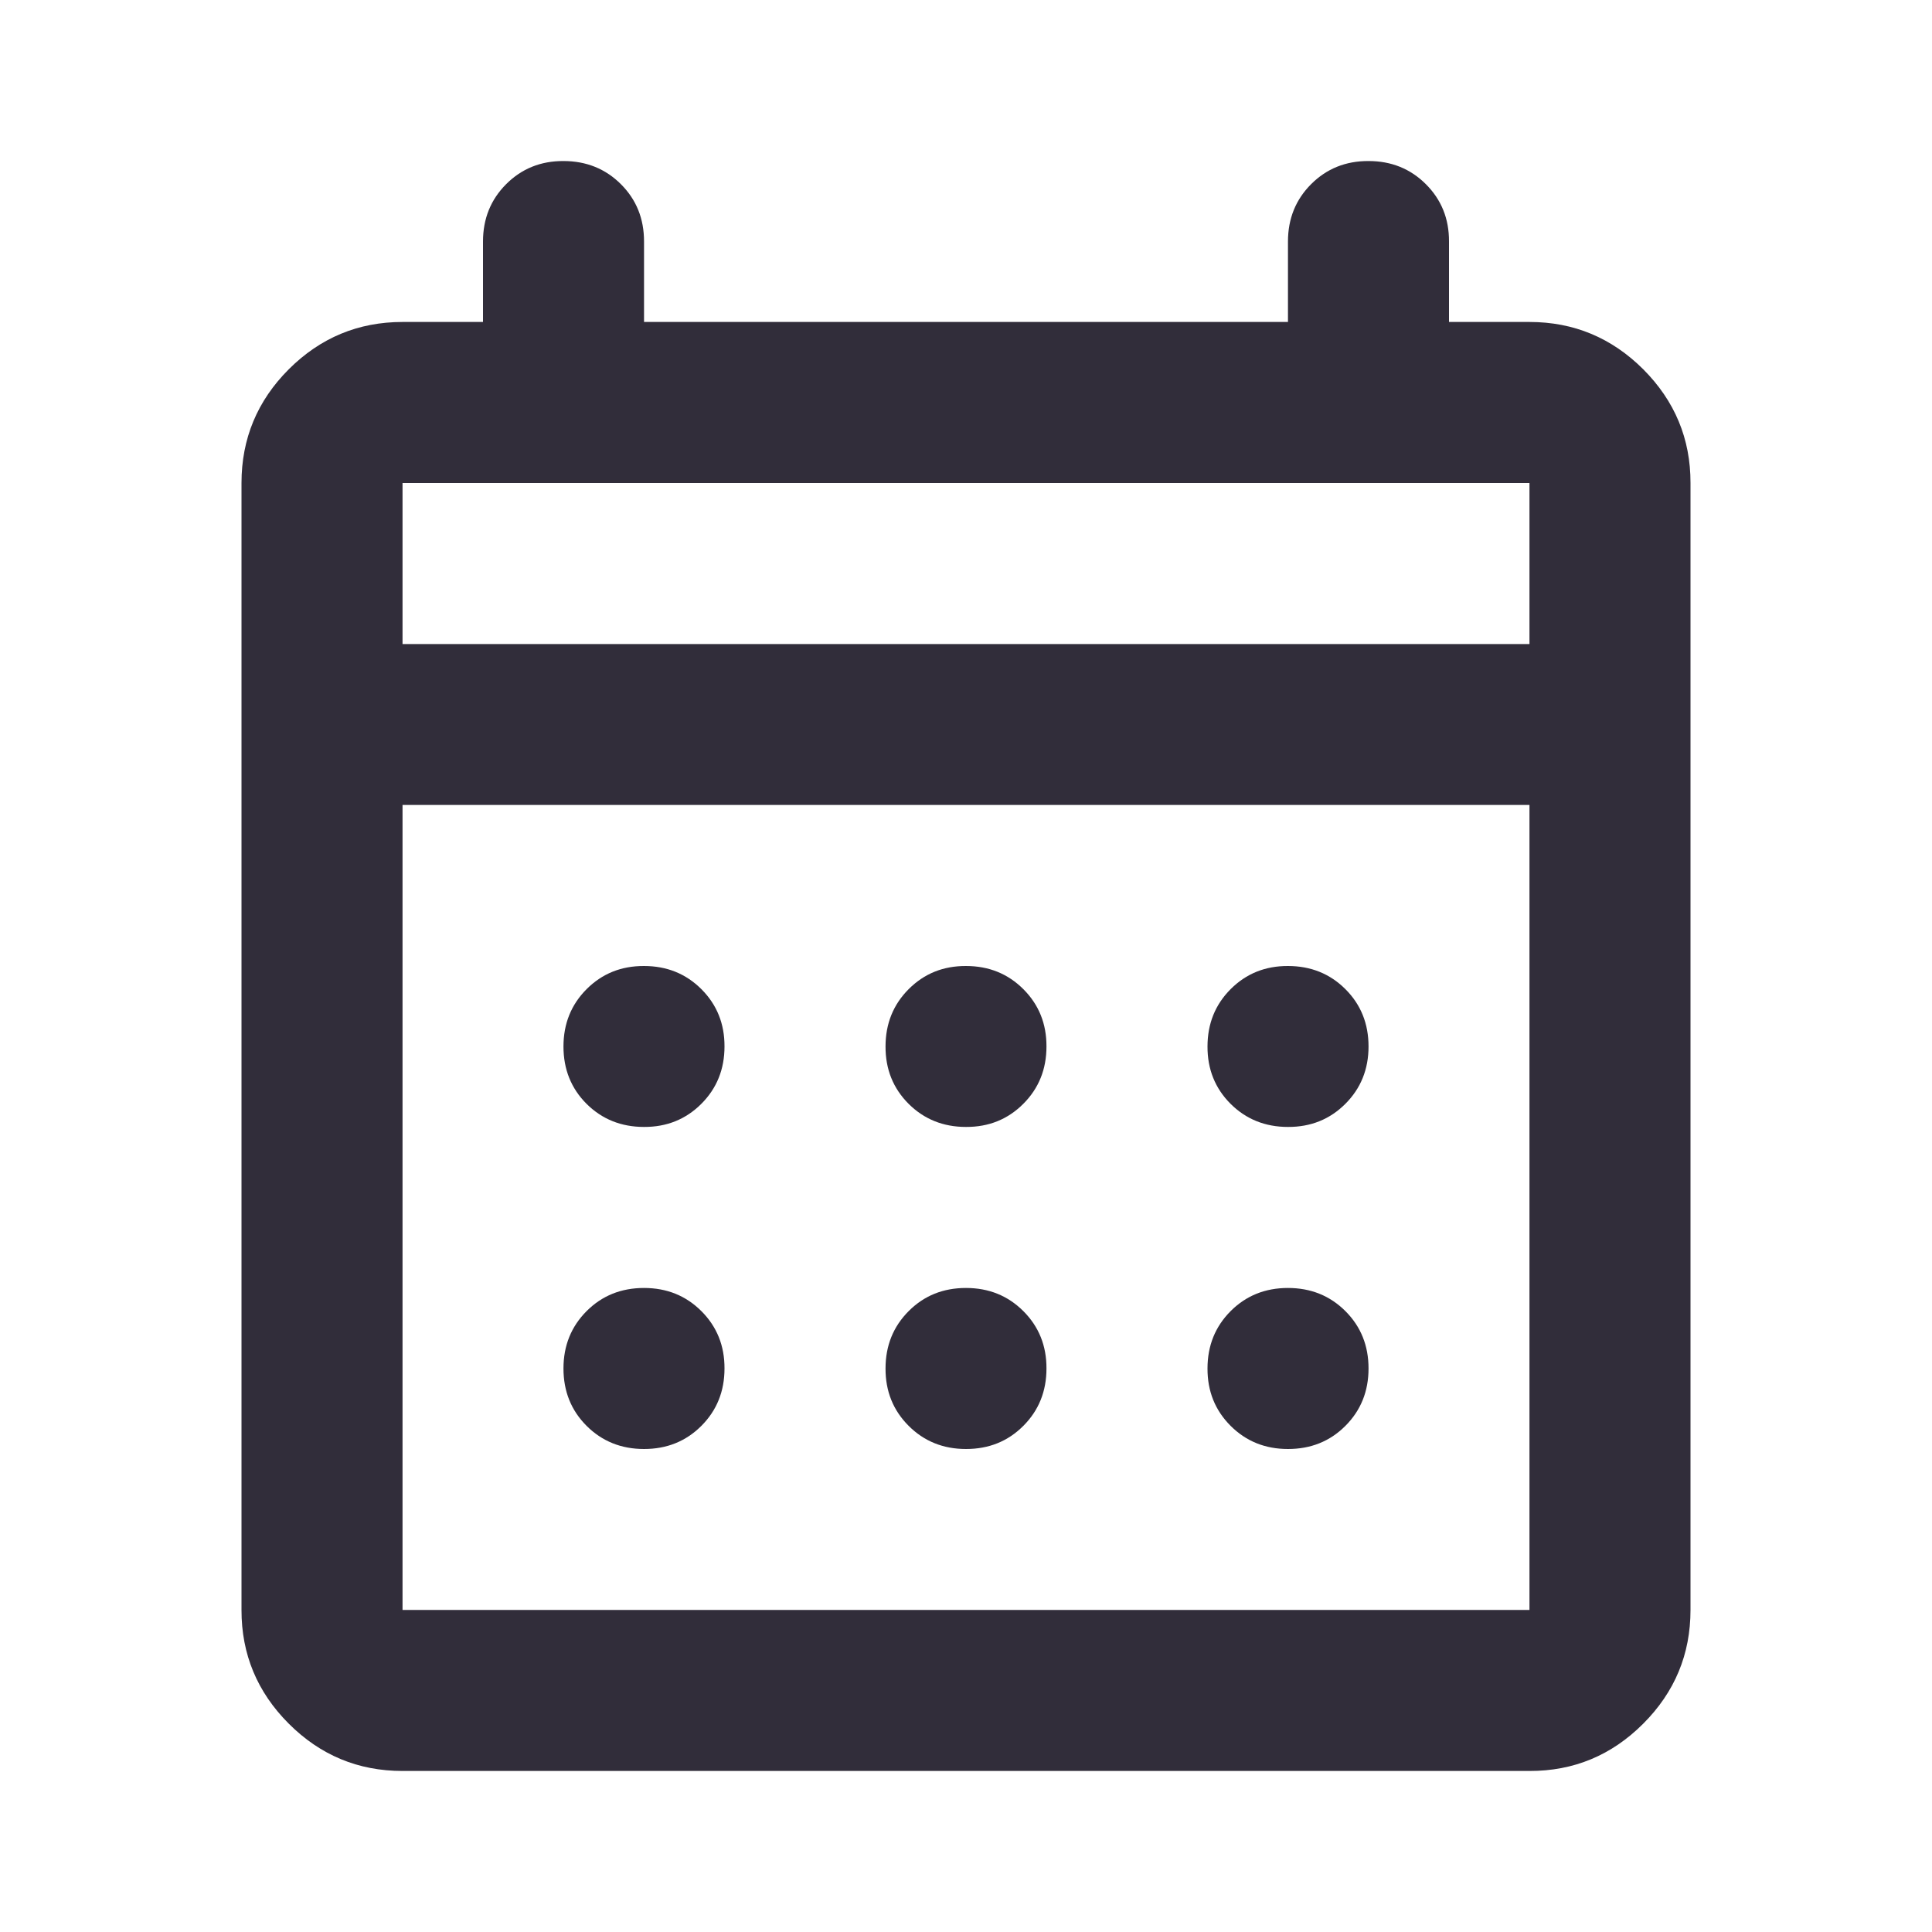 <svg width="20" height="20" viewBox="0 0 20 20" fill="none" xmlns="http://www.w3.org/2000/svg">
<path d="M10 11.666C9.764 11.666 9.566 11.586 9.406 11.427C9.246 11.267 9.166 11.069 9.167 10.833C9.167 10.597 9.247 10.399 9.407 10.239C9.567 10.079 9.764 9.999 10 10C10.236 10 10.434 10.08 10.594 10.24C10.754 10.4 10.834 10.598 10.833 10.833C10.833 11.069 10.753 11.267 10.593 11.427C10.433 11.587 10.236 11.667 10 11.666ZM6.667 11.666C6.431 11.666 6.232 11.586 6.072 11.427C5.912 11.267 5.833 11.069 5.833 10.833C5.833 10.597 5.913 10.399 6.073 10.239C6.233 10.079 6.431 9.999 6.667 10C6.903 10 7.101 10.08 7.261 10.24C7.421 10.4 7.501 10.598 7.5 10.833C7.5 11.069 7.42 11.267 7.26 11.427C7.1 11.587 6.902 11.667 6.667 11.666ZM13.333 11.666C13.097 11.666 12.899 11.586 12.739 11.427C12.579 11.267 12.499 11.069 12.5 10.833C12.5 10.597 12.58 10.399 12.74 10.239C12.9 10.079 13.098 9.999 13.333 10C13.569 10 13.768 10.08 13.928 10.24C14.088 10.4 14.167 10.598 14.167 10.833C14.167 11.069 14.087 11.267 13.927 11.427C13.767 11.587 13.569 11.667 13.333 11.666ZM10 15C9.764 15 9.566 14.92 9.406 14.76C9.246 14.6 9.166 14.402 9.167 14.166C9.167 13.93 9.247 13.732 9.407 13.572C9.567 13.412 9.764 13.333 10 13.333C10.236 13.333 10.434 13.413 10.594 13.573C10.754 13.733 10.834 13.931 10.833 14.166C10.833 14.403 10.753 14.601 10.593 14.761C10.433 14.921 10.236 15 10 15ZM6.667 15C6.431 15 6.232 14.92 6.072 14.76C5.912 14.6 5.833 14.402 5.833 14.166C5.833 13.93 5.913 13.732 6.073 13.572C6.233 13.412 6.431 13.333 6.667 13.333C6.903 13.333 7.101 13.413 7.261 13.573C7.421 13.733 7.501 13.931 7.5 14.166C7.5 14.403 7.42 14.601 7.26 14.761C7.1 14.921 6.902 15 6.667 15ZM13.333 15C13.097 15 12.899 14.92 12.739 14.76C12.579 14.6 12.499 14.402 12.5 14.166C12.5 13.93 12.58 13.732 12.74 13.572C12.9 13.412 13.098 13.333 13.333 13.333C13.569 13.333 13.768 13.413 13.928 13.573C14.088 13.733 14.167 13.931 14.167 14.166C14.167 14.403 14.087 14.601 13.927 14.761C13.767 14.921 13.569 15 13.333 15ZM4.167 18.333C3.708 18.333 3.316 18.17 2.989 17.843C2.663 17.517 2.499 17.124 2.5 16.666V5C2.5 4.542 2.663 4.149 2.99 3.822C3.317 3.496 3.709 3.333 4.167 3.333H5V2.5C5 2.264 5.08 2.066 5.24 1.906C5.4 1.746 5.598 1.666 5.833 1.667C6.069 1.667 6.268 1.747 6.428 1.907C6.588 2.067 6.667 2.264 6.667 2.5V3.333H13.333V2.5C13.333 2.264 13.413 2.066 13.573 1.906C13.733 1.746 13.931 1.666 14.167 1.667C14.403 1.667 14.601 1.747 14.761 1.907C14.921 2.067 15.001 2.264 15 2.5V3.333H15.833C16.292 3.333 16.684 3.497 17.011 3.823C17.337 4.15 17.501 4.542 17.5 5V16.666C17.5 17.125 17.337 17.517 17.01 17.844C16.683 18.171 16.291 18.334 15.833 18.333H4.167ZM4.167 16.666H15.833V8.333H4.167V16.666ZM4.167 6.667H15.833V5H4.167V6.667Z" fill="#312D3A"/>
</svg>
